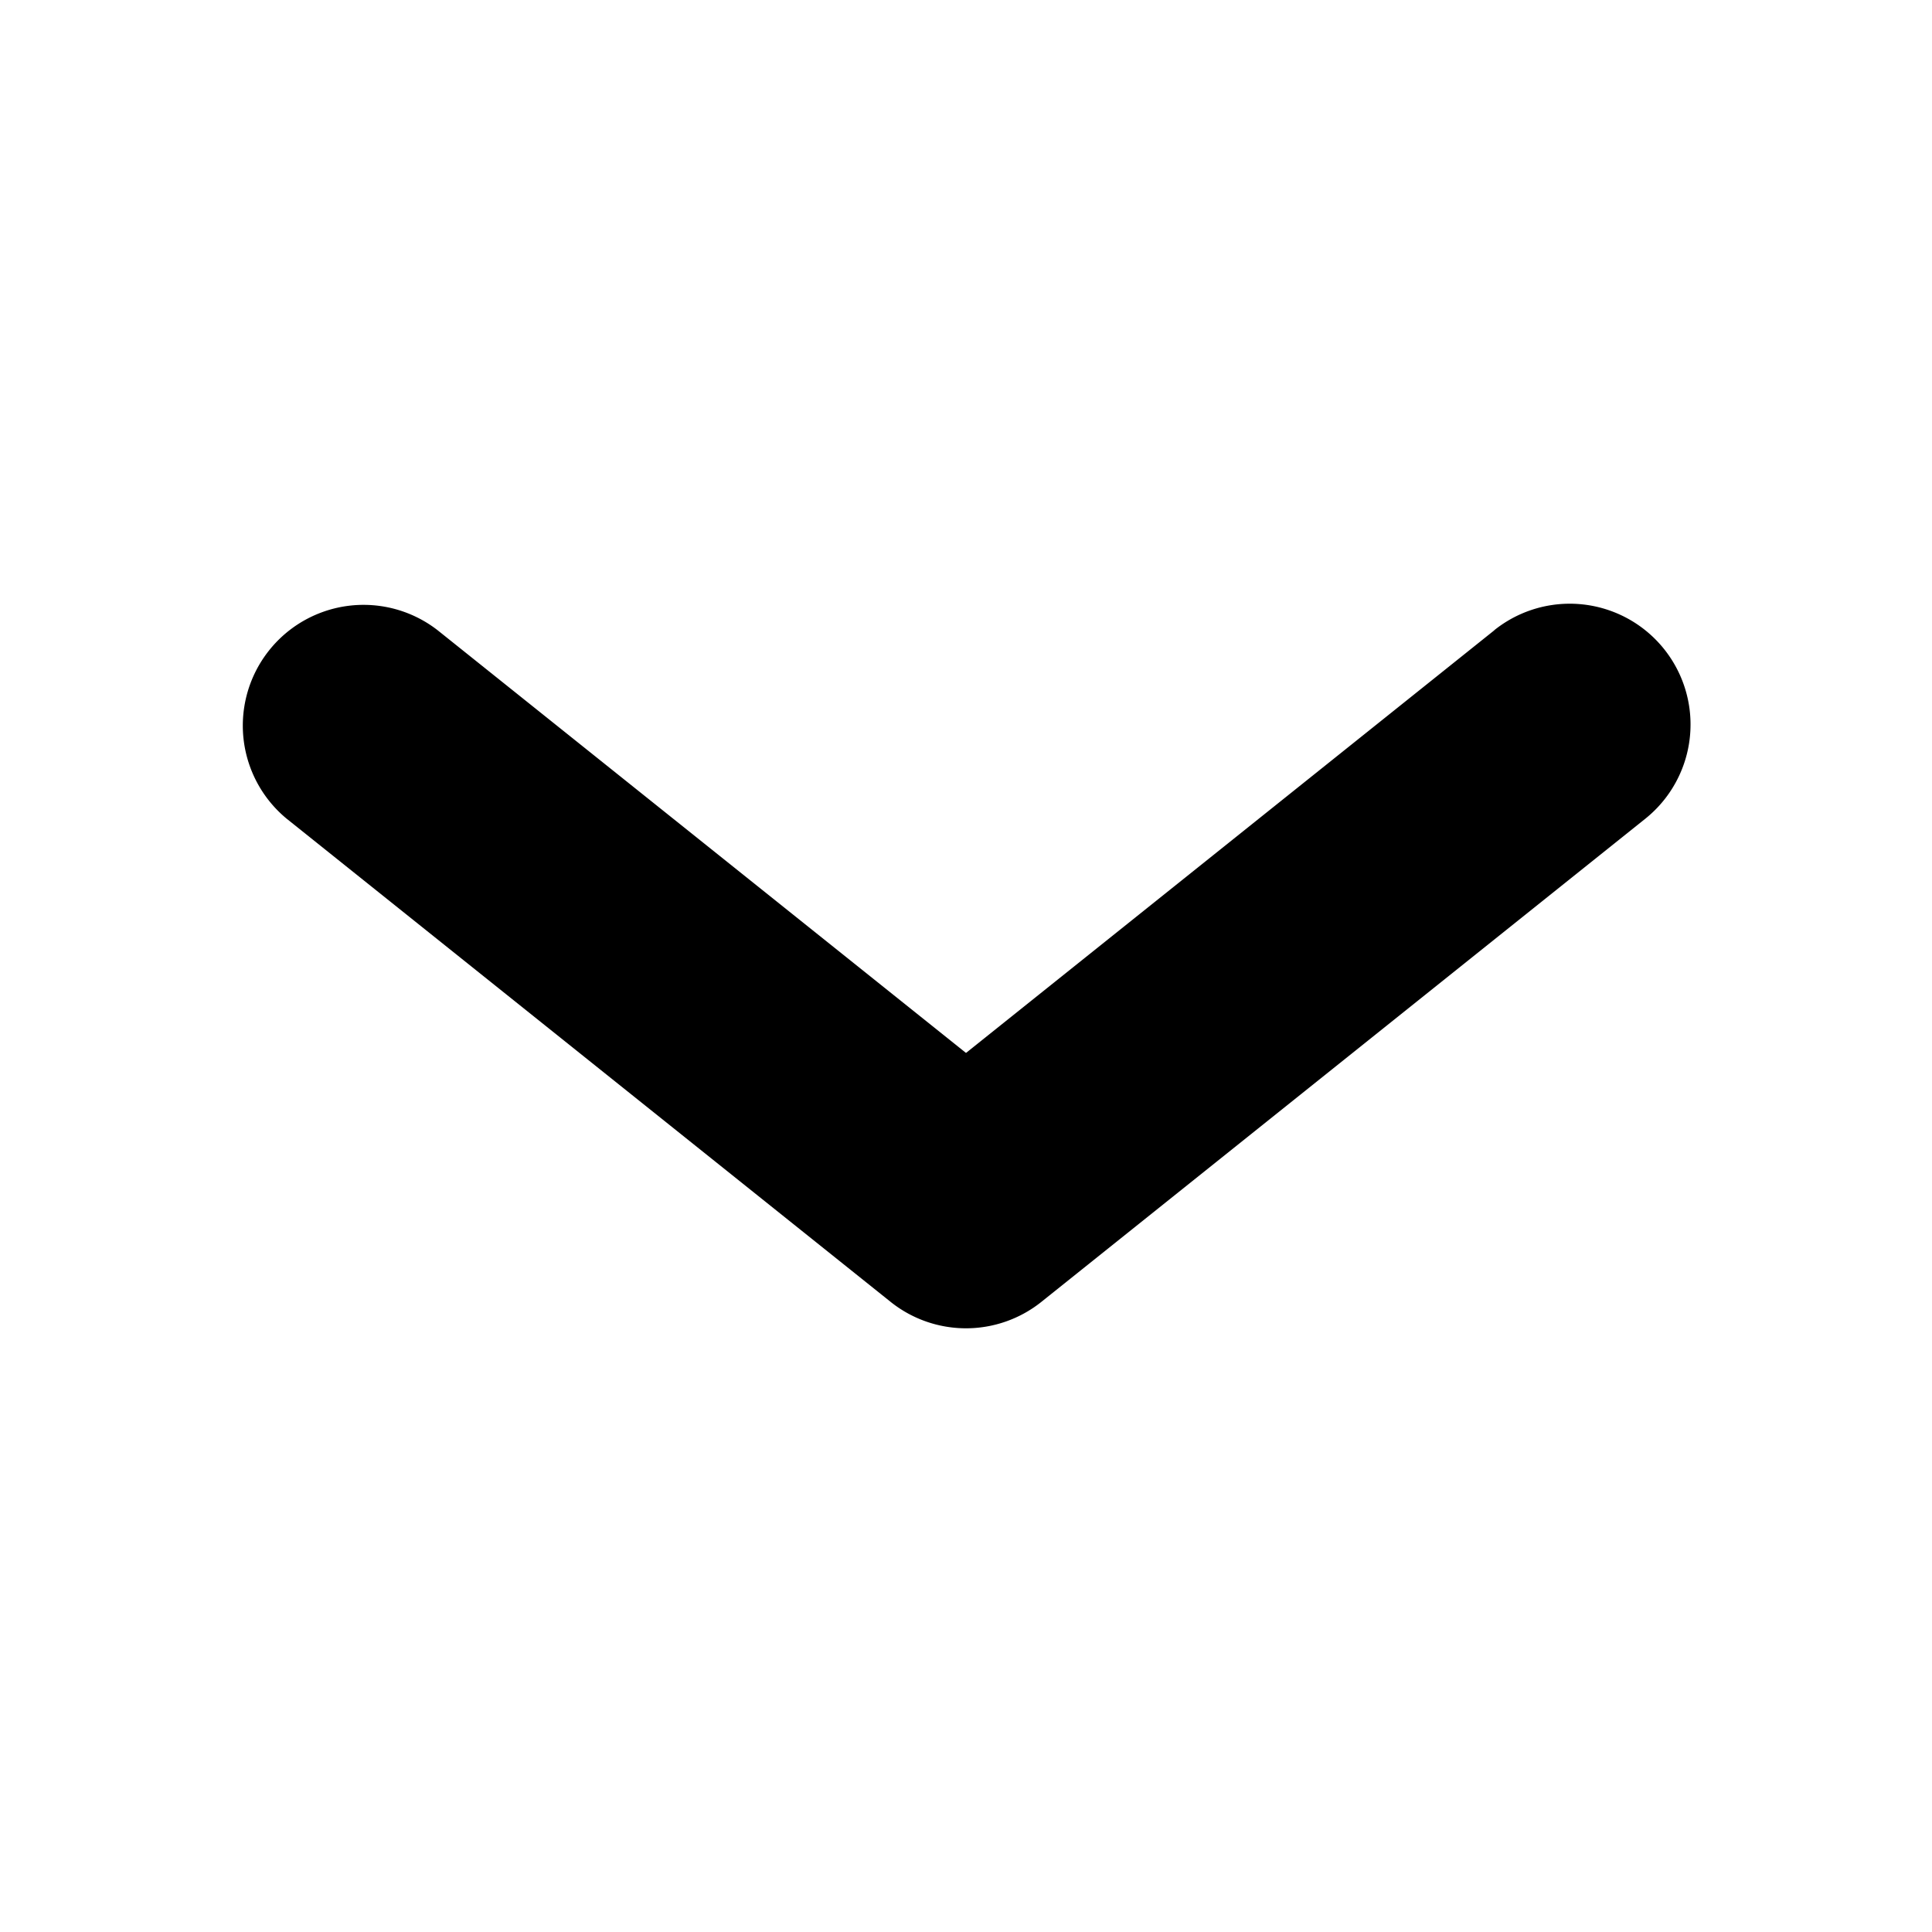 <svg xmlns="http://www.w3.org/2000/svg" fill="none" viewBox="0 0 16 16"><path fill="currentColor" fill-rule="evenodd" d="M12.375 5.22 8 8.72l-4.375-3.5a1 1 0 0 0-1.25 1.561l5 4a1 1 0 0 0 1.25 0l5-4a1 1 0 0 0-1.25-1.562Z" clip-rule="evenodd"/></svg>
